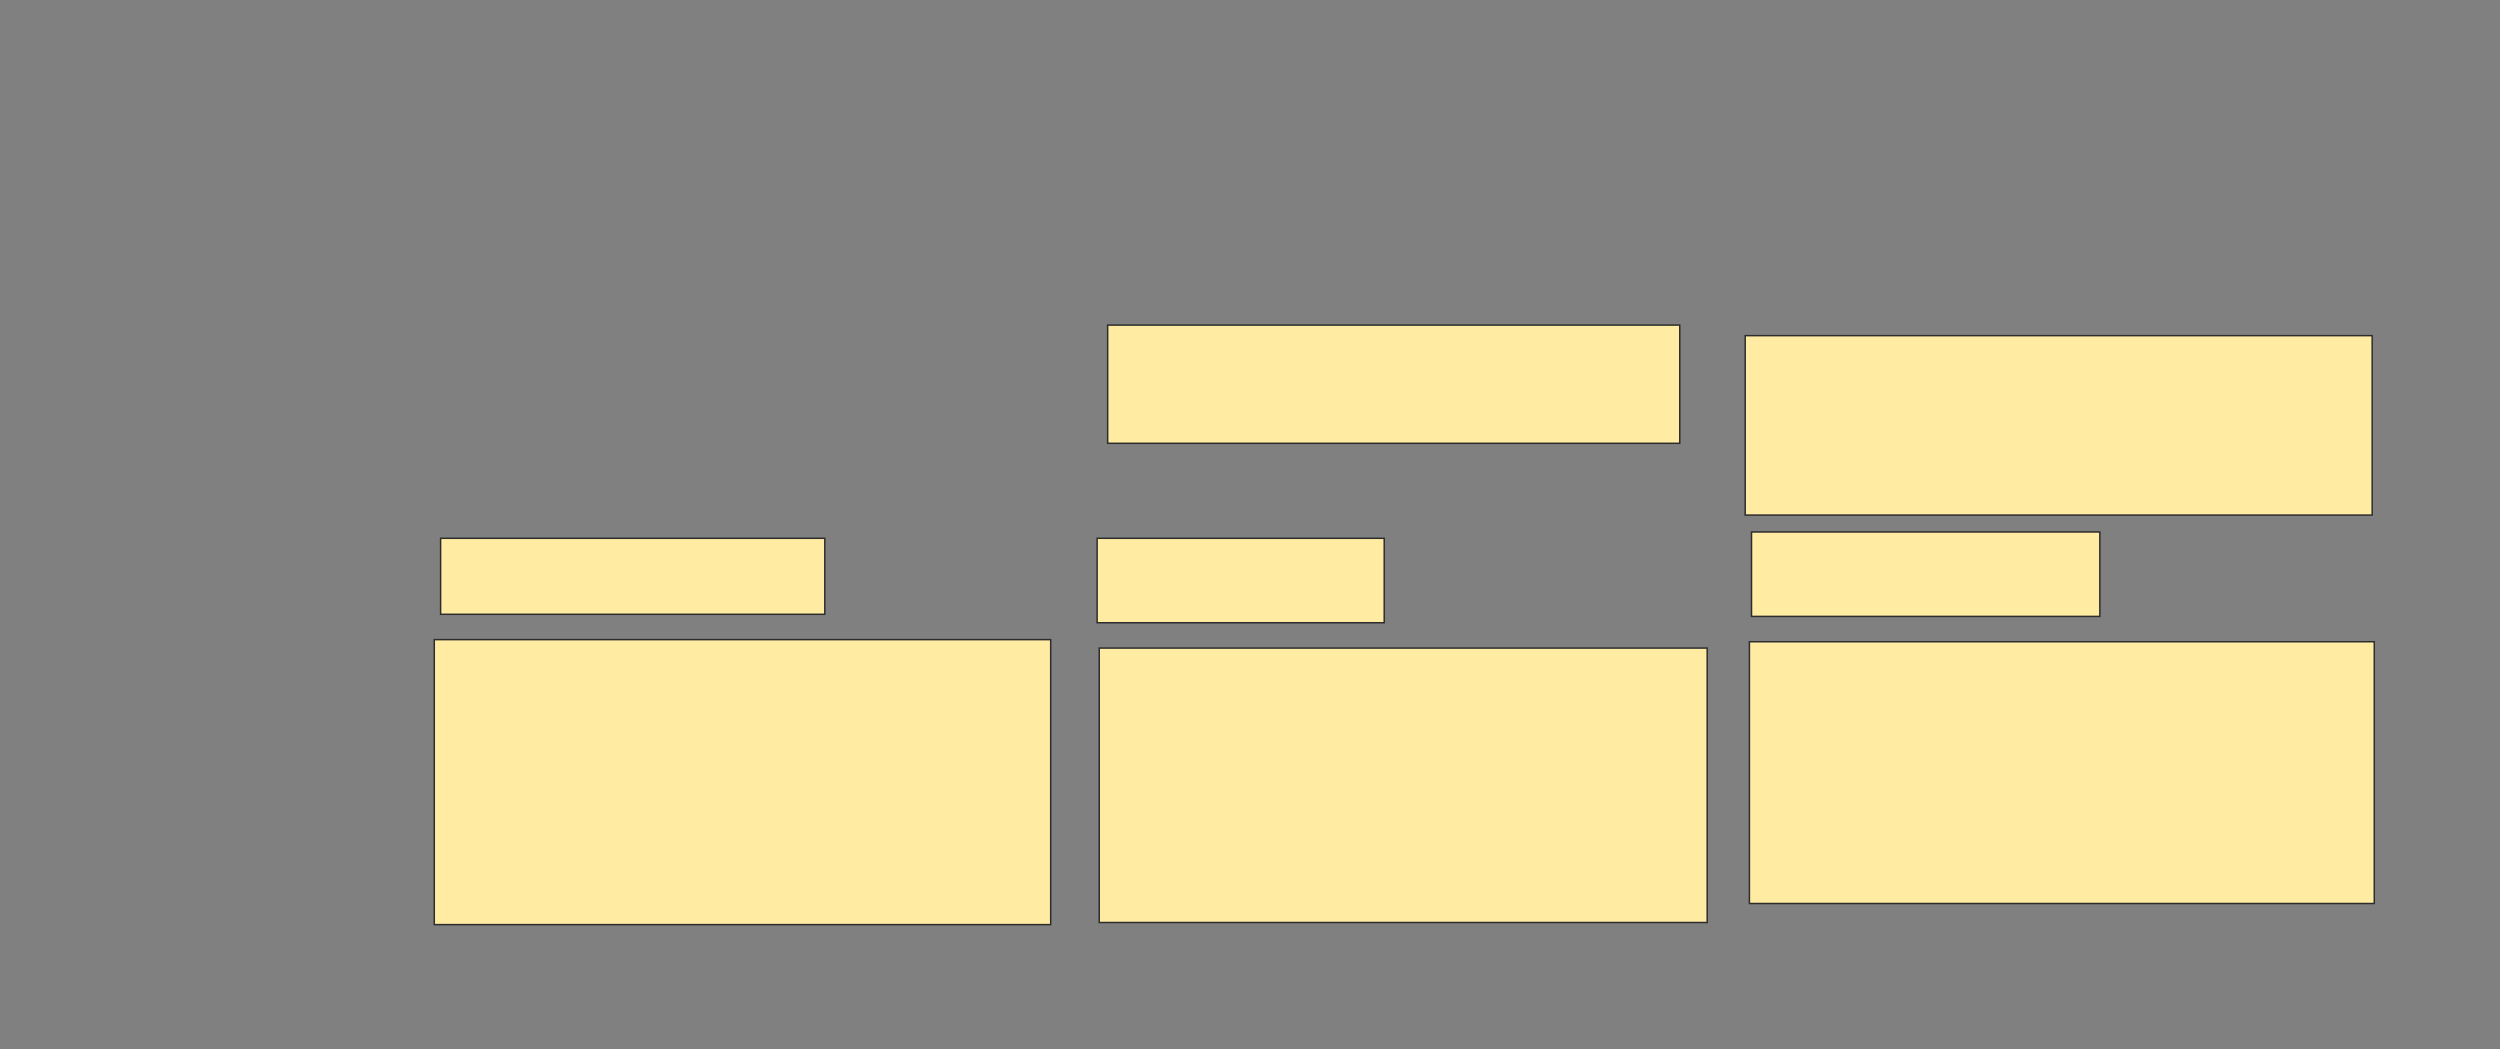 <svg xmlns="http://www.w3.org/2000/svg" width="1668" height="700">
 <rect width="100%" height="100%" fill="#808080" stroke="none"/>
 <!-- Created with Image Occlusion Enhanced -->
 <g>
  <title>Labels</title>
 </g>
 <g>
  <title>Masks</title>
  
  <rect id="05457369a69942c78d2682fb1ae8dbd0-ao-2" height="78.873" width="381.69" y="216.901" x="739.042" stroke="#2D2D2D" fill="#FFEBA2"/>
  <rect id="05457369a69942c78d2682fb1ae8dbd0-ao-3" height="119.718" width="418.31" y="223.944" x="1164.394" stroke="#2D2D2D" fill="#FFEBA2"/>
  <rect id="05457369a69942c78d2682fb1ae8dbd0-ao-4" height="50.704" width="256.338" y="359.155" x="293.972" stroke="#2D2D2D" fill="#FFEBA2"/>
  <rect id="05457369a69942c78d2682fb1ae8dbd0-ao-5" height="56.338" width="191.549" y="359.155" x="732" stroke="#2D2D2D" fill="#FFEBA2"/>
  <rect id="05457369a69942c78d2682fb1ae8dbd0-ao-6" height="56.338" width="232.394" y="354.93" x="1168.62" stroke="#2D2D2D" fill="#FFEBA2"/>
  <rect id="05457369a69942c78d2682fb1ae8dbd0-ao-7" height="190.141" width="411.268" y="426.761" x="289.746" stroke="#2D2D2D" fill="#FFEBA2"/>
  <rect id="05457369a69942c78d2682fb1ae8dbd0-ao-8" height="183.099" width="405.634" y="432.394" x="733.408" stroke="#2D2D2D" fill="#FFEBA2"/>
  <rect id="05457369a69942c78d2682fb1ae8dbd0-ao-9" height="174.648" width="416.901" y="428.169" x="1167.211" stroke="#2D2D2D" fill="#FFEBA2"/>
 </g>
</svg>